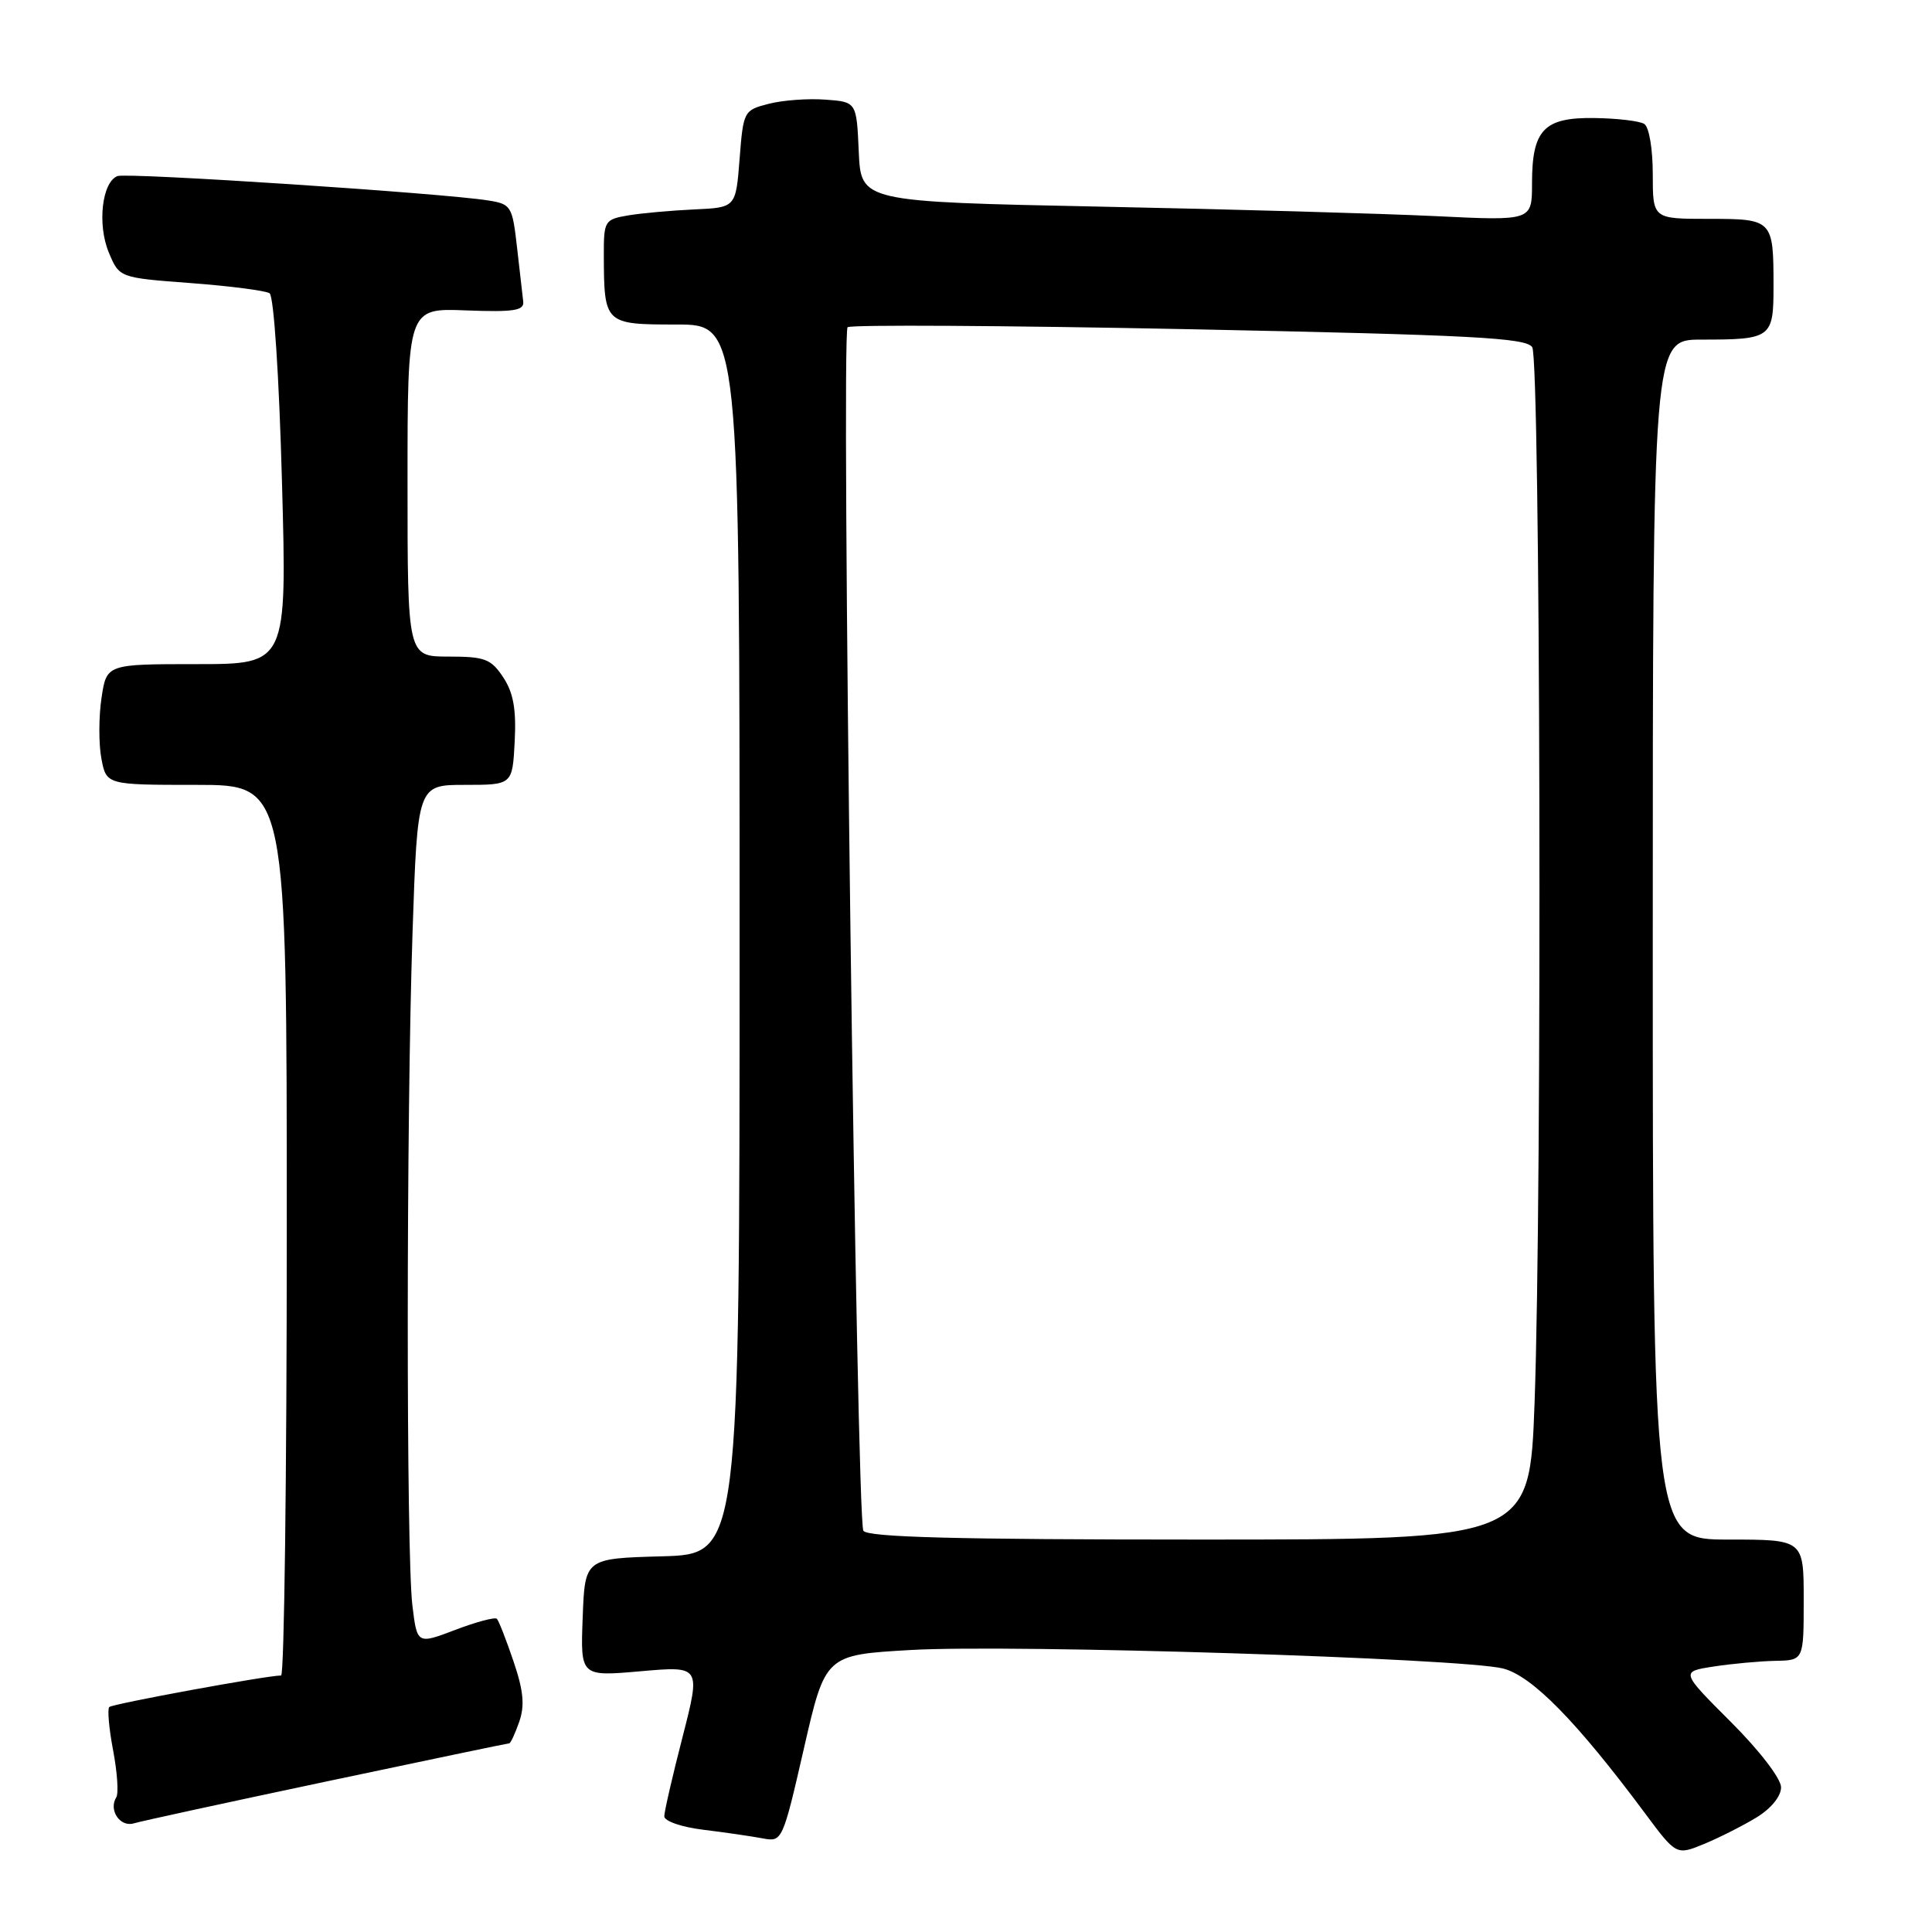 <?xml version="1.0" encoding="UTF-8" standalone="no"?>
<!DOCTYPE svg PUBLIC "-//W3C//DTD SVG 1.1//EN" "http://www.w3.org/Graphics/SVG/1.1/DTD/svg11.dtd" >
<svg xmlns="http://www.w3.org/2000/svg" xmlns:xlink="http://www.w3.org/1999/xlink" version="1.1" viewBox="0 0 256 256">
 <g >
 <path fill="currentColor"
d=" M 232.75 240.82 C 234.68 239.64 236.00 238.02 236.00 236.83 C 236.00 235.68 233.14 231.95 229.34 228.16 C 222.68 221.50 222.68 221.50 227.09 220.82 C 229.51 220.45 233.19 220.11 235.25 220.07 C 239.00 220.00 239.00 220.00 239.00 212.00 C 239.00 204.00 239.00 204.00 229.00 204.00 C 219.00 204.00 219.00 204.00 219.00 124.50 C 219.00 45.00 219.00 45.00 225.42 45.00 C 234.71 45.00 235.00 44.79 235.00 37.97 C 235.00 29.09 234.92 29.00 226.39 29.00 C 219.00 29.00 219.00 29.00 219.00 23.06 C 219.00 19.72 218.51 16.81 217.87 16.42 C 217.25 16.03 214.28 15.68 211.27 15.64 C 204.57 15.54 203.00 17.19 203.00 24.32 C 203.00 29.26 203.00 29.26 190.25 28.64 C 183.24 28.30 163.23 27.73 145.79 27.38 C 114.09 26.73 114.09 26.73 113.79 20.11 C 113.50 13.50 113.50 13.50 109.34 13.20 C 107.06 13.03 103.68 13.28 101.84 13.76 C 98.56 14.60 98.49 14.74 98.00 21.06 C 97.50 27.50 97.50 27.50 92.00 27.75 C 88.97 27.89 85.04 28.24 83.25 28.54 C 80.12 29.07 80.00 29.26 80.01 33.80 C 80.04 42.93 80.11 43.00 89.62 43.00 C 98.00 43.00 98.00 43.00 98.00 124.47 C 98.00 205.93 98.00 205.93 87.75 206.22 C 77.50 206.50 77.50 206.50 77.21 214.32 C 76.91 222.15 76.91 222.15 84.88 221.45 C 92.85 220.75 92.85 220.75 90.45 230.13 C 89.12 235.28 88.03 240.02 88.02 240.66 C 88.01 241.31 90.30 242.10 93.25 242.46 C 96.14 242.81 99.66 243.33 101.09 243.60 C 103.64 244.08 103.71 243.94 106.52 231.69 C 109.36 219.28 109.36 219.28 120.75 218.63 C 134.25 217.86 193.90 219.73 199.18 221.09 C 203.01 222.08 208.89 228.07 217.90 240.17 C 222.12 245.85 222.12 245.85 225.81 244.33 C 227.84 243.49 230.96 241.91 232.75 240.82 Z  M 43.32 236.04 C 56.42 233.27 67.29 231.00 67.47 231.00 C 67.66 231.00 68.25 229.72 68.80 228.15 C 69.55 225.99 69.37 224.03 68.04 220.13 C 67.08 217.29 66.09 214.76 65.84 214.50 C 65.59 214.25 63.10 214.91 60.32 215.97 C 55.27 217.89 55.27 217.89 54.64 212.70 C 53.82 205.82 53.83 148.49 54.66 123.66 C 55.32 104.00 55.32 104.00 61.61 104.00 C 67.90 104.00 67.90 104.00 68.20 98.25 C 68.42 93.99 68.03 91.79 66.68 89.75 C 65.07 87.31 64.25 87.00 59.43 87.00 C 54.00 87.00 54.00 87.00 54.00 63.91 C 54.00 40.82 54.00 40.82 61.75 41.13 C 68.08 41.37 69.47 41.16 69.33 39.96 C 69.24 39.16 68.87 35.93 68.51 32.78 C 67.89 27.30 67.73 27.04 64.68 26.56 C 58.55 25.58 16.84 22.85 15.57 23.33 C 13.51 24.12 12.87 29.76 14.42 33.46 C 15.81 36.80 15.81 36.80 25.27 37.51 C 30.48 37.90 35.18 38.51 35.72 38.86 C 36.28 39.23 36.98 49.76 37.36 63.75 C 38.03 88.00 38.03 88.00 26.08 88.00 C 14.12 88.00 14.12 88.00 13.45 92.49 C 13.08 94.96 13.07 98.56 13.43 100.49 C 14.09 104.00 14.09 104.00 26.05 104.00 C 38.00 104.00 38.00 104.00 38.00 163.00 C 38.00 195.45 37.66 222.00 37.25 222.01 C 35.24 222.03 14.90 225.77 14.48 226.19 C 14.21 226.46 14.44 229.05 14.99 231.94 C 15.54 234.84 15.73 237.63 15.41 238.15 C 14.35 239.85 15.92 242.16 17.75 241.60 C 18.71 241.31 30.22 238.81 43.32 236.04 Z  M 114.40 202.83 C 113.49 201.37 111.43 44.23 112.31 43.36 C 112.66 43.01 133.00 43.13 157.52 43.62 C 195.18 44.39 202.24 44.76 203.03 46.01 C 204.11 47.72 204.36 157.81 203.34 185.84 C 202.68 204.00 202.68 204.00 158.90 204.00 C 126.65 204.00 114.93 203.69 114.40 202.83 Z "/>
</g>
</svg>
